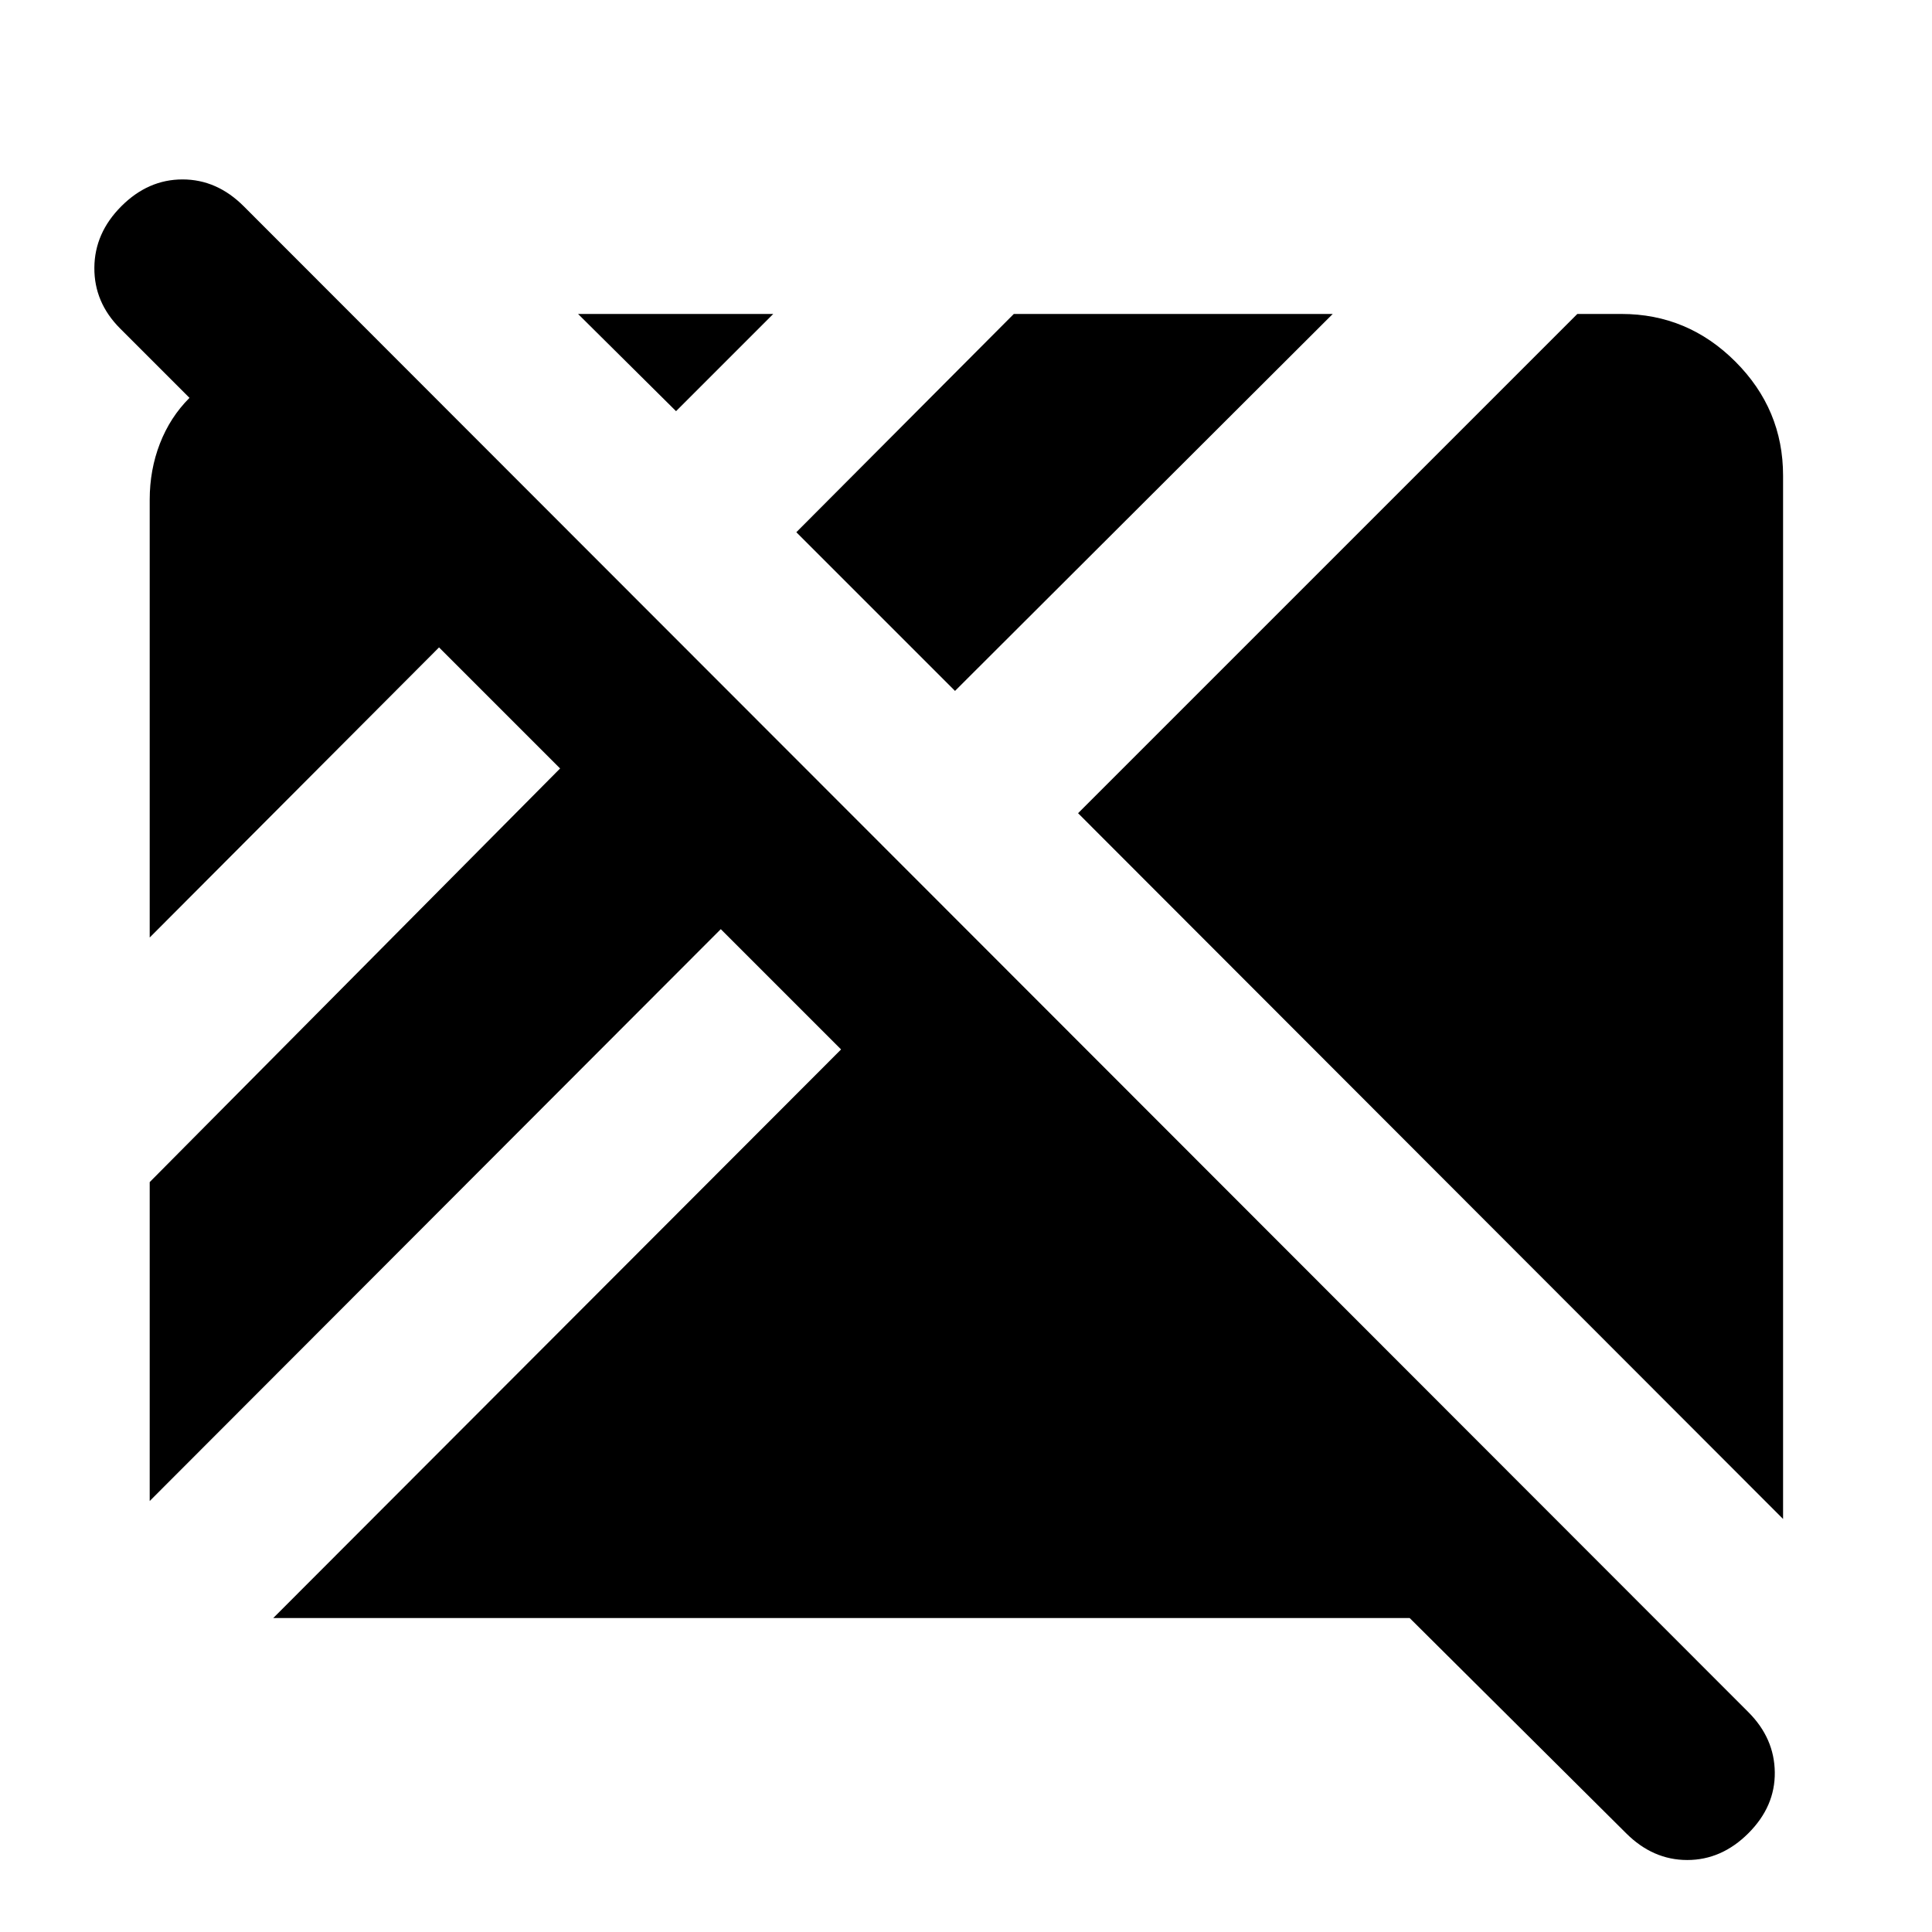 <svg xmlns="http://www.w3.org/2000/svg" height="24" viewBox="0 96 960 960" width="24"><path d="M808.001 1006.92 700.462 899.999H135.77L417.924 617.46l-59.769-59.768L74.386 841.846V683.382l203.922-205.537-60.153-60.153L74.386 561.846V344.309q0-14.847 5.077-27.924t14.693-22.692L59.694 259.23q-12.923-12.923-12.808-30.192.115-17.269 13.423-30.576 13.308-13.308 30.384-13.308 17.077 0 30.384 13.308L868.77 946.77q12.923 12.923 13.115 29.884.192 16.961-13.115 30.266-13.308 13.31-30.384 13.31-17.077 0-30.385-13.31Zm77.998-156.152L535.692 500.076l248.075-248.075h21.924q32.923 0 56.615 23.693 23.693 23.692 23.693 56.615v518.459Zm-411.46-411.46-78.847-78.847 108.075-108.46H662.23L474.539 439.308Zm-138.615-139-48.692-48.307h96.998l-48.306 48.307Z"/></svg>
